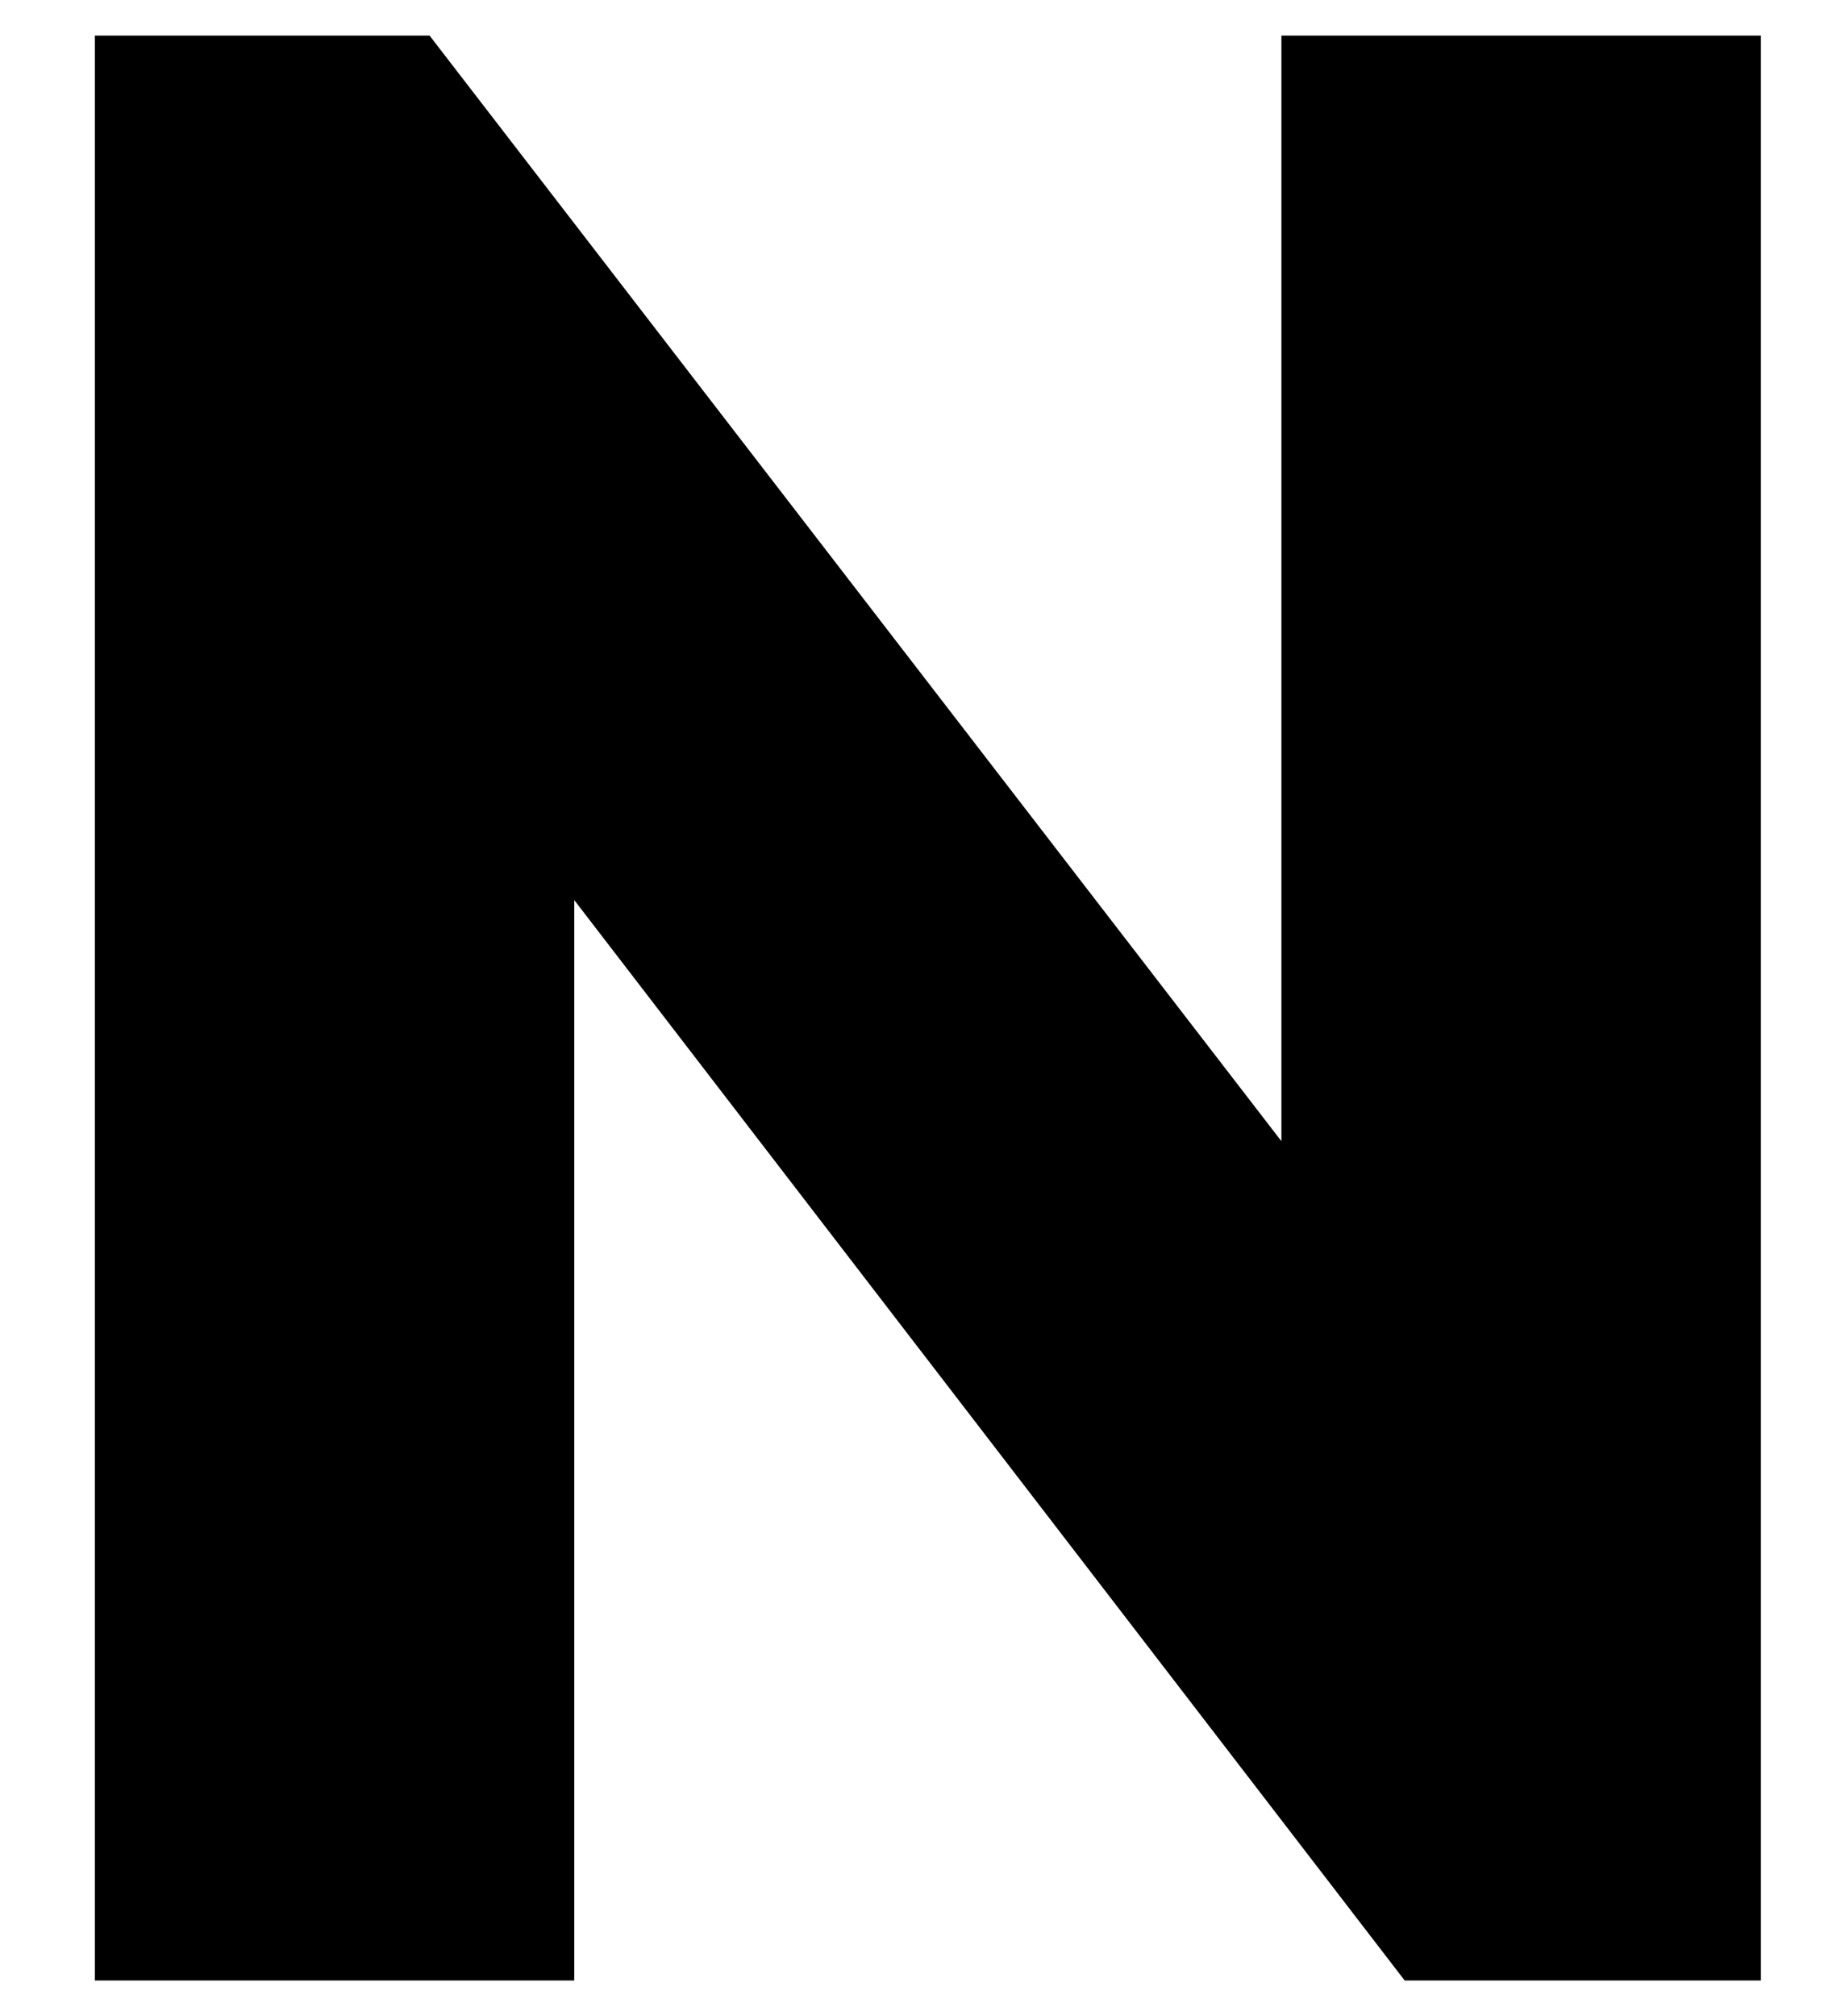 <svg width="19" height="21" viewBox="0 0 19 21" fill="none" xmlns="http://www.w3.org/2000/svg">
<path d="M0.988 20.629V0.371H4.475L5.982 4.514V20.629H0.988ZM14.632 20.629L3.08 5.6L4.475 0.371L16.055 15.4L14.632 20.629ZM14.632 20.629L13.348 16.371V0.371H18.343V20.629H14.632Z" fill="black"/>
</svg>
